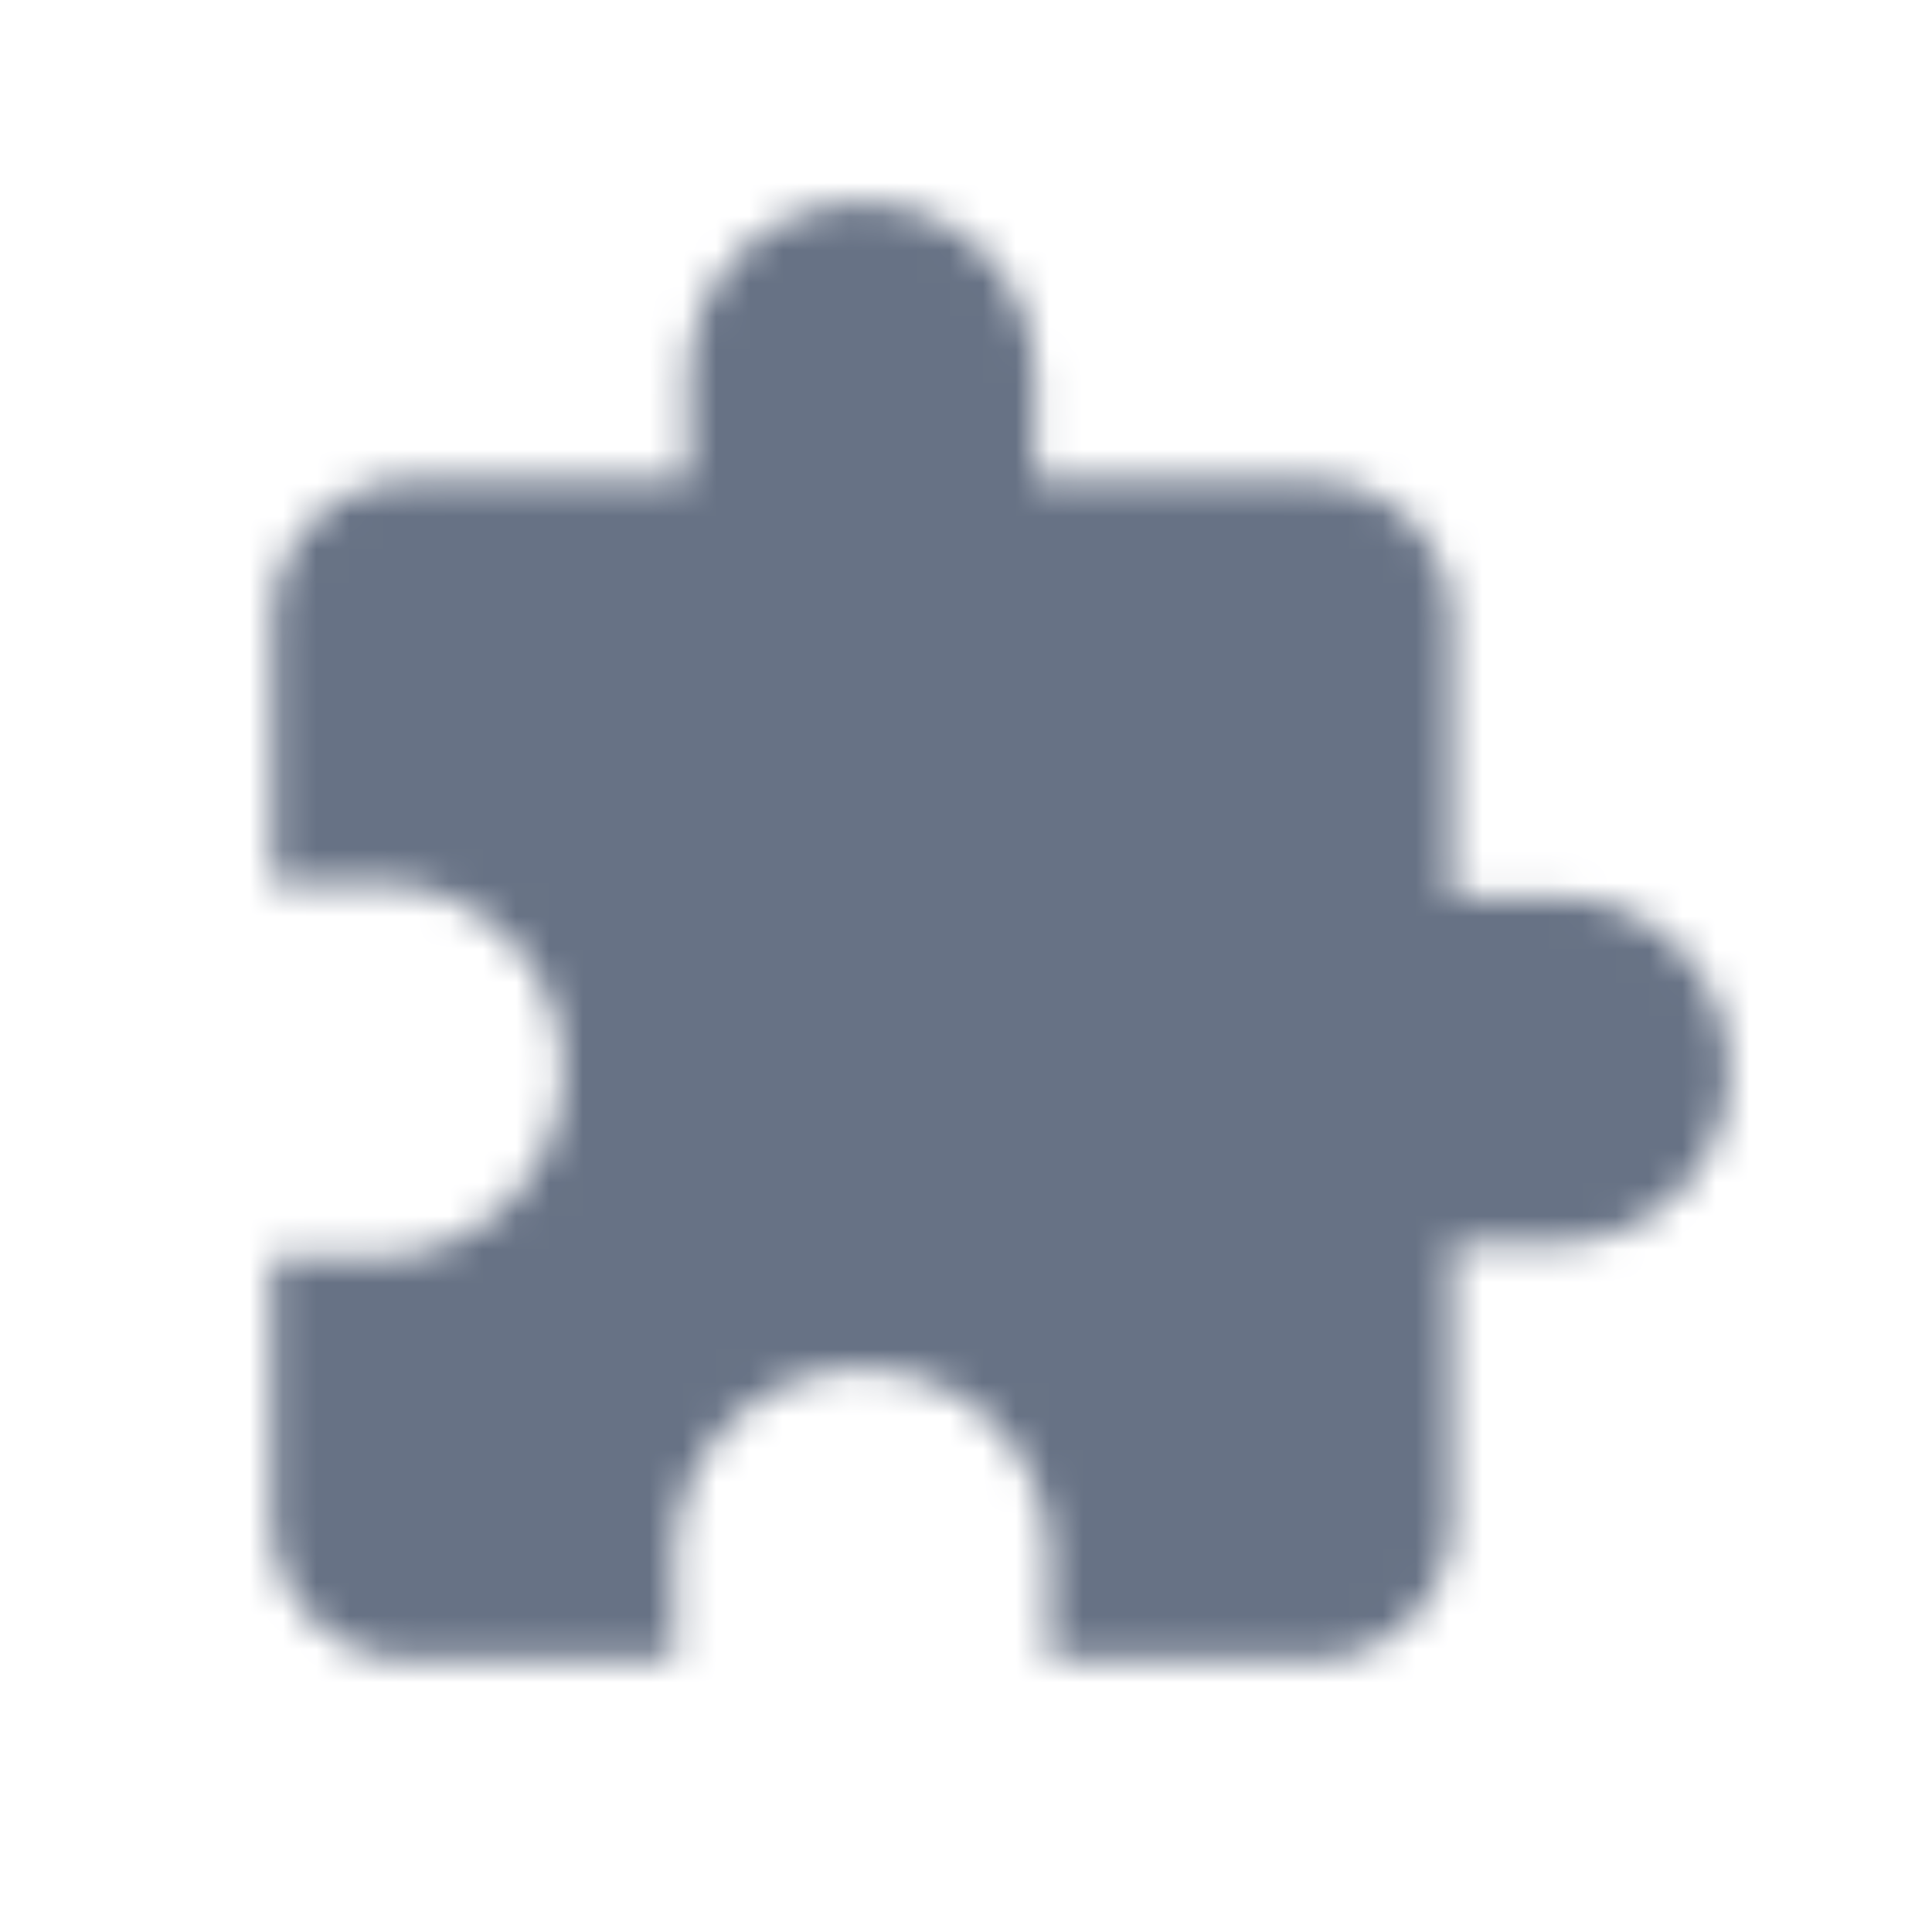 <svg width="58" height="58" viewBox="0 0 58 58" fill="none" xmlns="http://www.w3.org/2000/svg">
<mask id="mask0_7183_173512" style="mask-type:alpha" maskUnits="userSpaceOnUse" x="4" y="4" width="50" height="50">
<g clip-path="url(#clip0_7183_173512)">
<path d="M46.708 26.917H43.583V18.583C43.583 16.292 41.708 14.417 39.416 14.417H31.083V11.292C31.083 8.417 28.749 6.083 25.874 6.083C22.999 6.083 20.666 8.417 20.666 11.292V14.417H12.333C10.041 14.417 8.187 16.292 8.187 18.583V26.5H11.291C14.395 26.5 16.916 29.021 16.916 32.125C16.916 35.229 14.395 37.75 11.291 37.75H8.166V45.667C8.166 47.958 10.041 49.833 12.333 49.833H20.249V46.708C20.249 43.604 22.77 41.083 25.874 41.083C28.979 41.083 31.499 43.604 31.499 46.708V49.833H39.416C41.708 49.833 43.583 47.958 43.583 45.667V37.333H46.708C49.583 37.333 51.916 35 51.916 32.125C51.916 29.25 49.583 26.917 46.708 26.917Z" fill="black"/>
</g>
</mask>
<g mask="url(#mask0_7183_173512)">
<rect x="4" y="4" width="50" height="50" fill="#677285"/>
</g>
<defs>
<clipPath id="clip0_7183_173512">
<rect width="50" height="50" fill="white" transform="translate(4 4)"/>
</clipPath>
</defs>
</svg>
